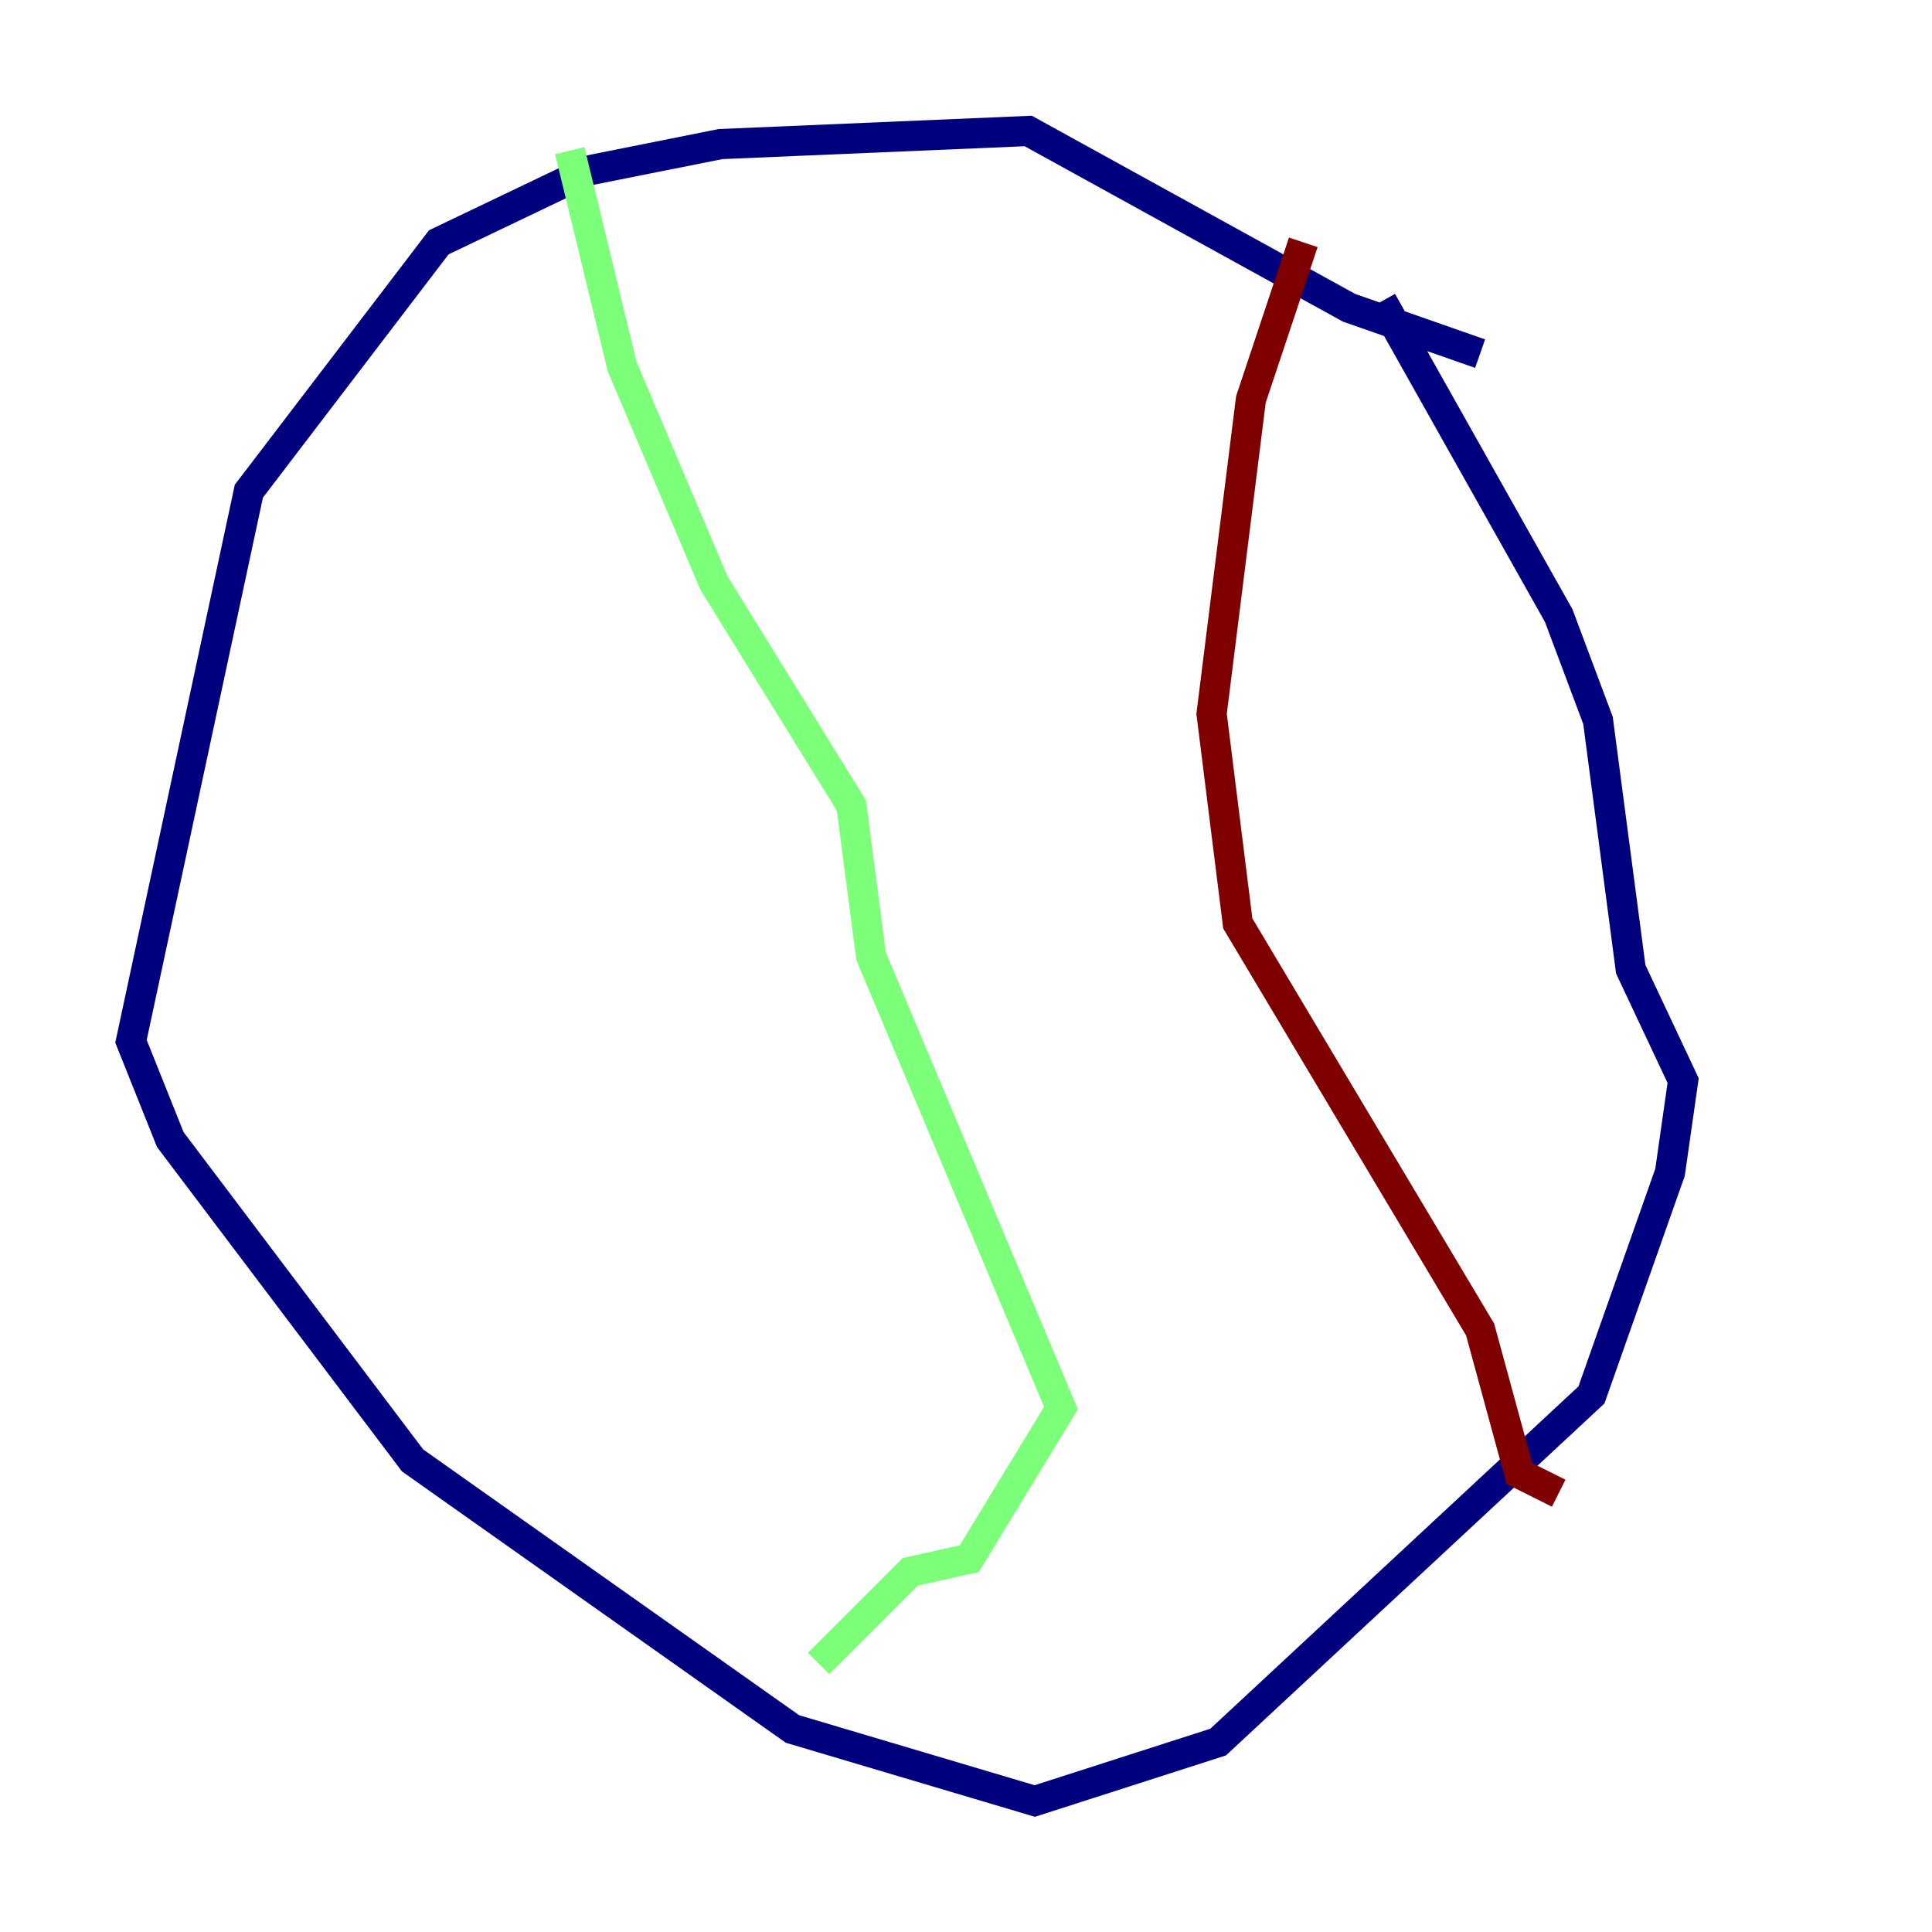 <?xml version="1.0" encoding="utf-8" ?>
<svg baseProfile="tiny" height="128" version="1.2" viewBox="0,0,128,128" width="128" xmlns="http://www.w3.org/2000/svg" xmlns:ev="http://www.w3.org/2001/xml-events" xmlns:xlink="http://www.w3.org/1999/xlink"><defs /><polyline fill="none" points="98.061,23.43 89.383,20.393 68.122,8.678 47.729,9.546 39.051,11.281 29.071,16.054 16.488,32.542 8.678,68.99 11.281,75.498 27.336,96.759 52.502,114.549 68.556,119.322 80.705,115.417 105.437,92.42 110.644,77.668 111.512,71.593 108.041,64.217 105.871,47.729 103.268,40.786 91.552,19.959" stroke="#00007f" stroke-width="2" /><polyline fill="none" points="37.749,9.98 41.22,24.298 47.295,38.617 56.407,53.37 57.709,63.349 70.291,93.288 64.217,103.268 60.312,104.136 54.237,110.21" stroke="#7cff79" stroke-width="2" /><polyline fill="none" points="86.346,16.054 82.875,26.468 80.271,47.295 82.007,61.18 98.061,88.081 100.664,97.627 103.268,98.929" stroke="#7f0000" stroke-width="2" /></svg>